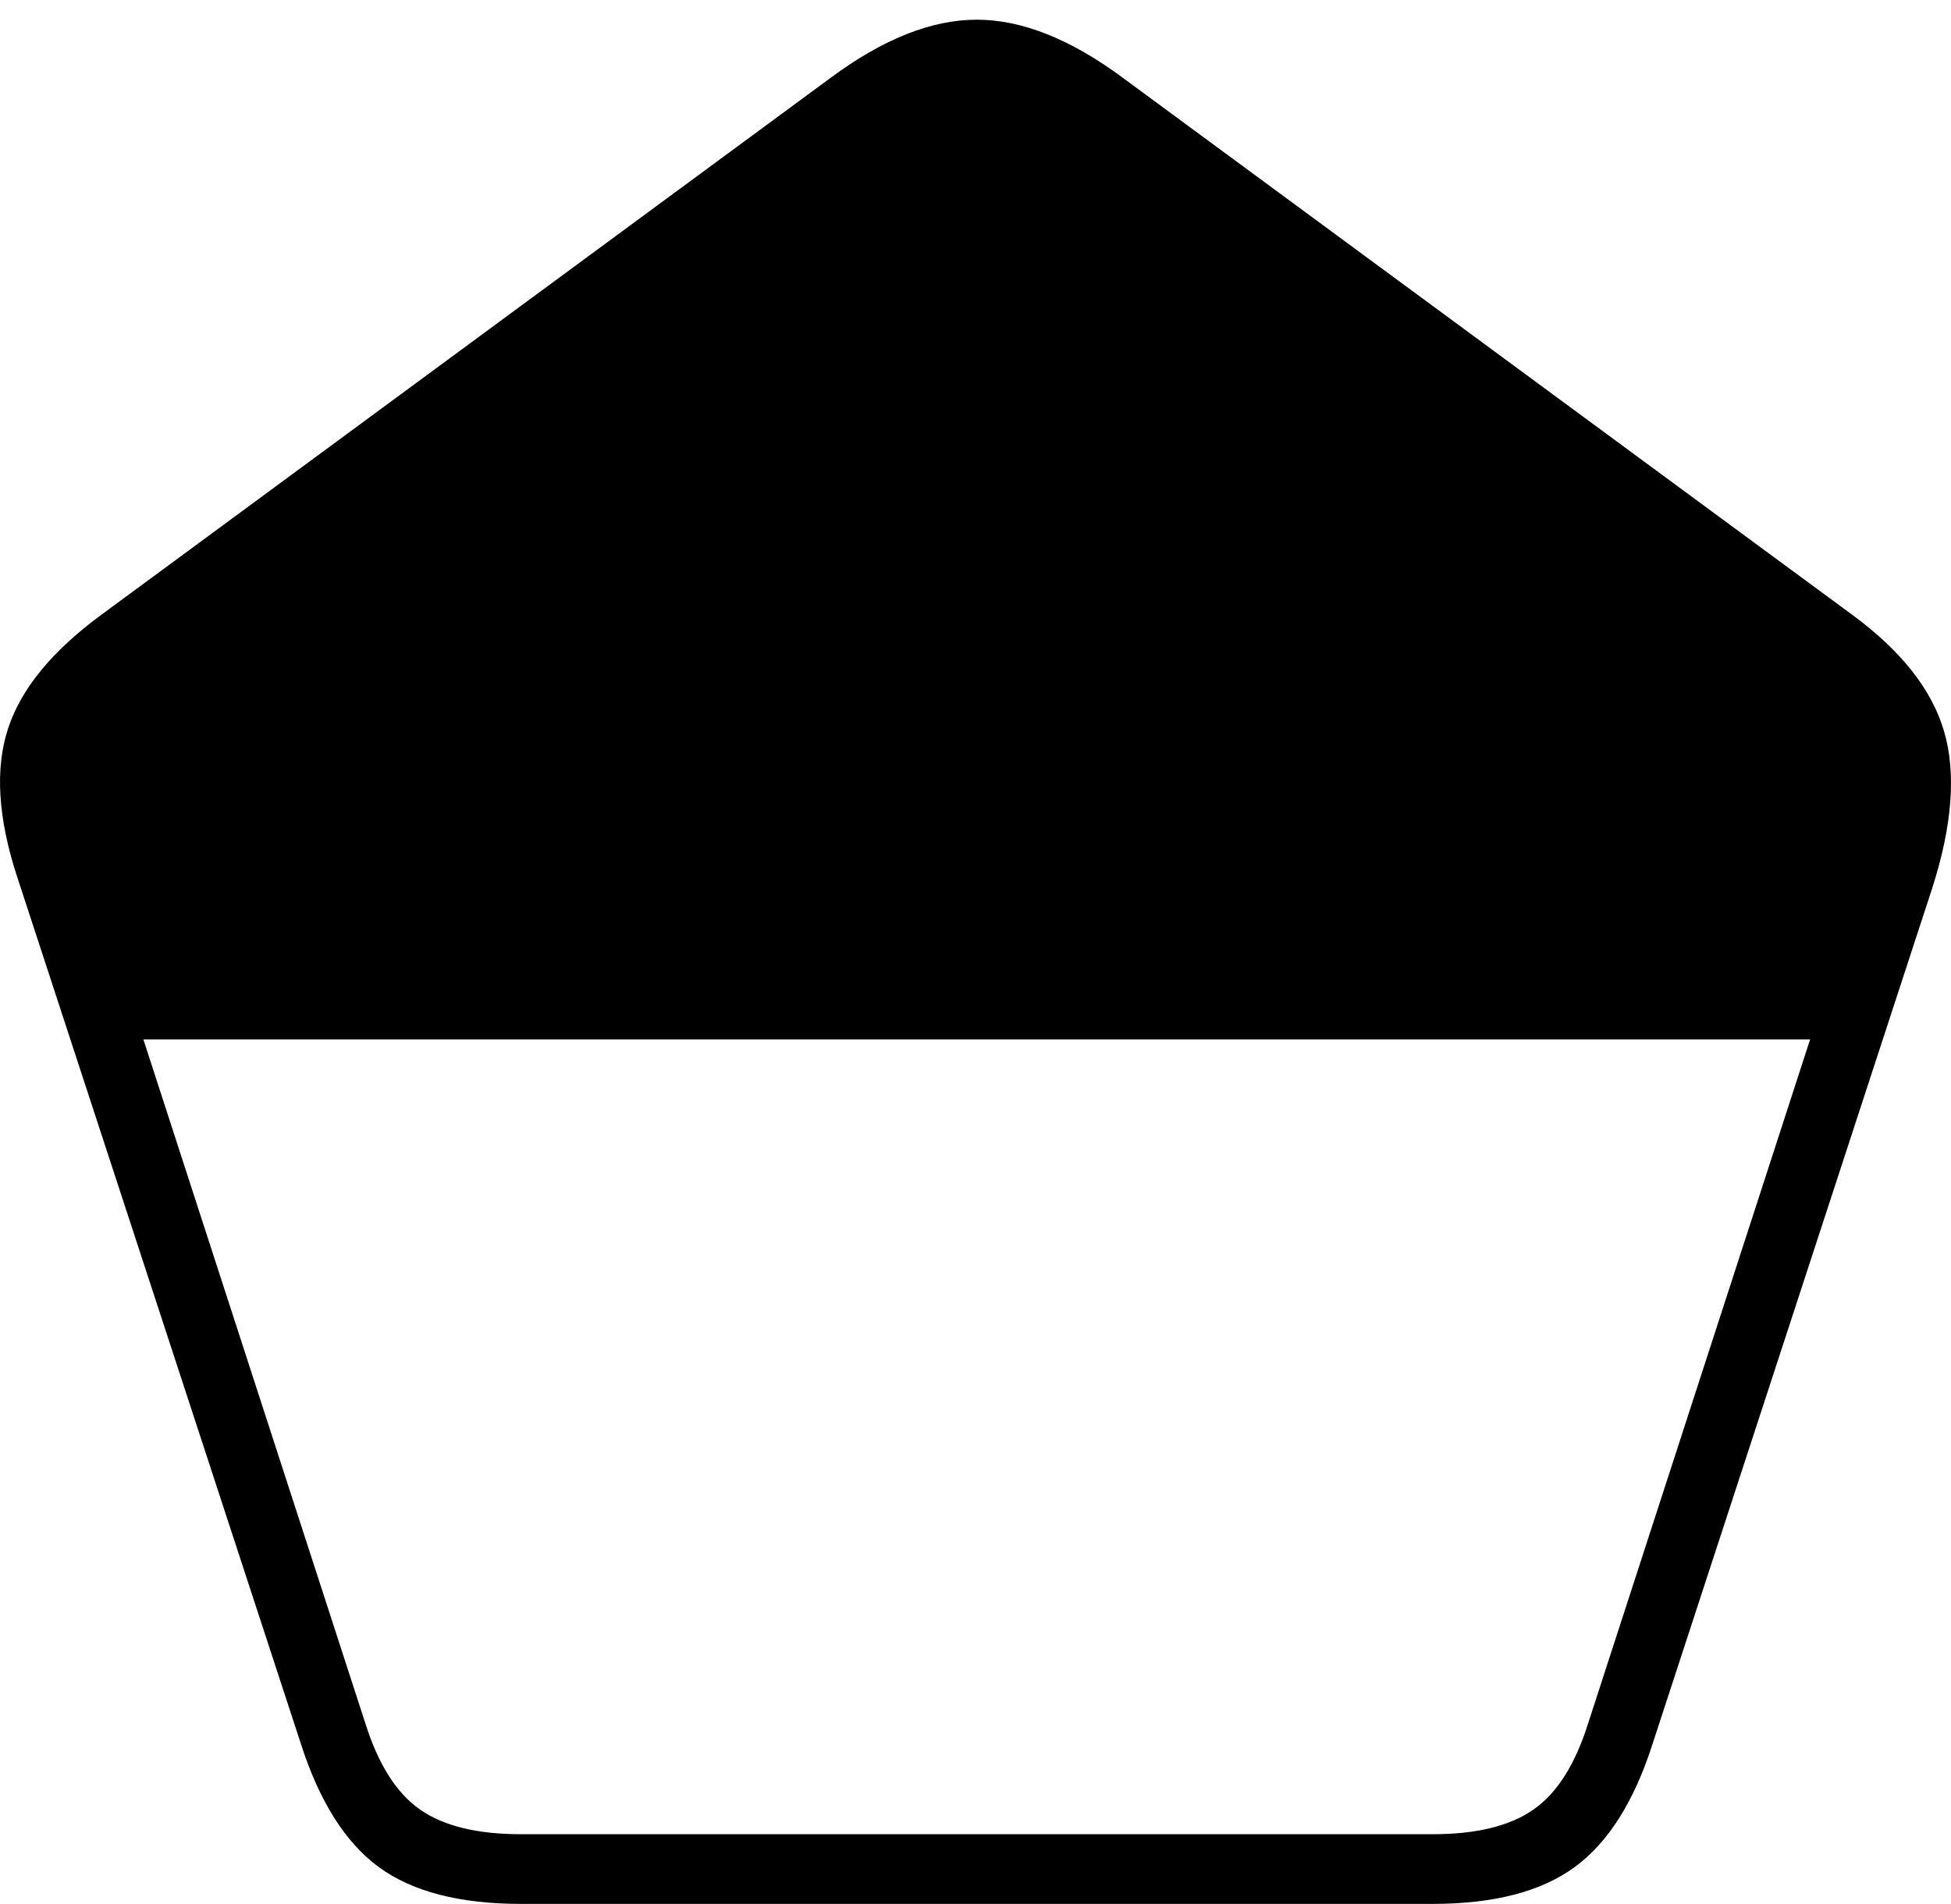 <?xml version="1.0" encoding="UTF-8"?>
<!--Generator: Apple Native CoreSVG 175-->
<!DOCTYPE svg
PUBLIC "-//W3C//DTD SVG 1.1//EN"
       "http://www.w3.org/Graphics/SVG/1.1/DTD/svg11.dtd">
<svg version="1.1" xmlns="http://www.w3.org/2000/svg" xmlns:xlink="http://www.w3.org/1999/xlink" width="20.41" height="19.919">
 <g>
  <rect height="19.919" opacity="0" width="20.41" x="0" y="0"/>
  <path d="M0.176 9.163L3.148 18.245Q3.438 19.149 3.963 19.534Q4.489 19.919 5.448 19.919L14.989 19.919Q15.947 19.919 16.473 19.534Q16.999 19.149 17.288 18.245L20.213 9.294Q20.529 8.308 20.338 7.653Q20.147 6.997 19.374 6.43L11.745 0.813Q10.926 0.206 10.218 0.206Q9.51 0.206 8.691 0.813L1.063 6.43Q0.289 6.997 0.084 7.623Q-0.121 8.249 0.176 9.163ZM1.5 10.875L18.936 10.875L16.615 18.027Q16.412 18.675 16.042 18.932Q15.673 19.19 14.989 19.19L5.448 19.19Q4.763 19.19 4.394 18.932Q4.025 18.675 3.821 18.027Z" fill="#000000"/>
 </g>
</svg>

